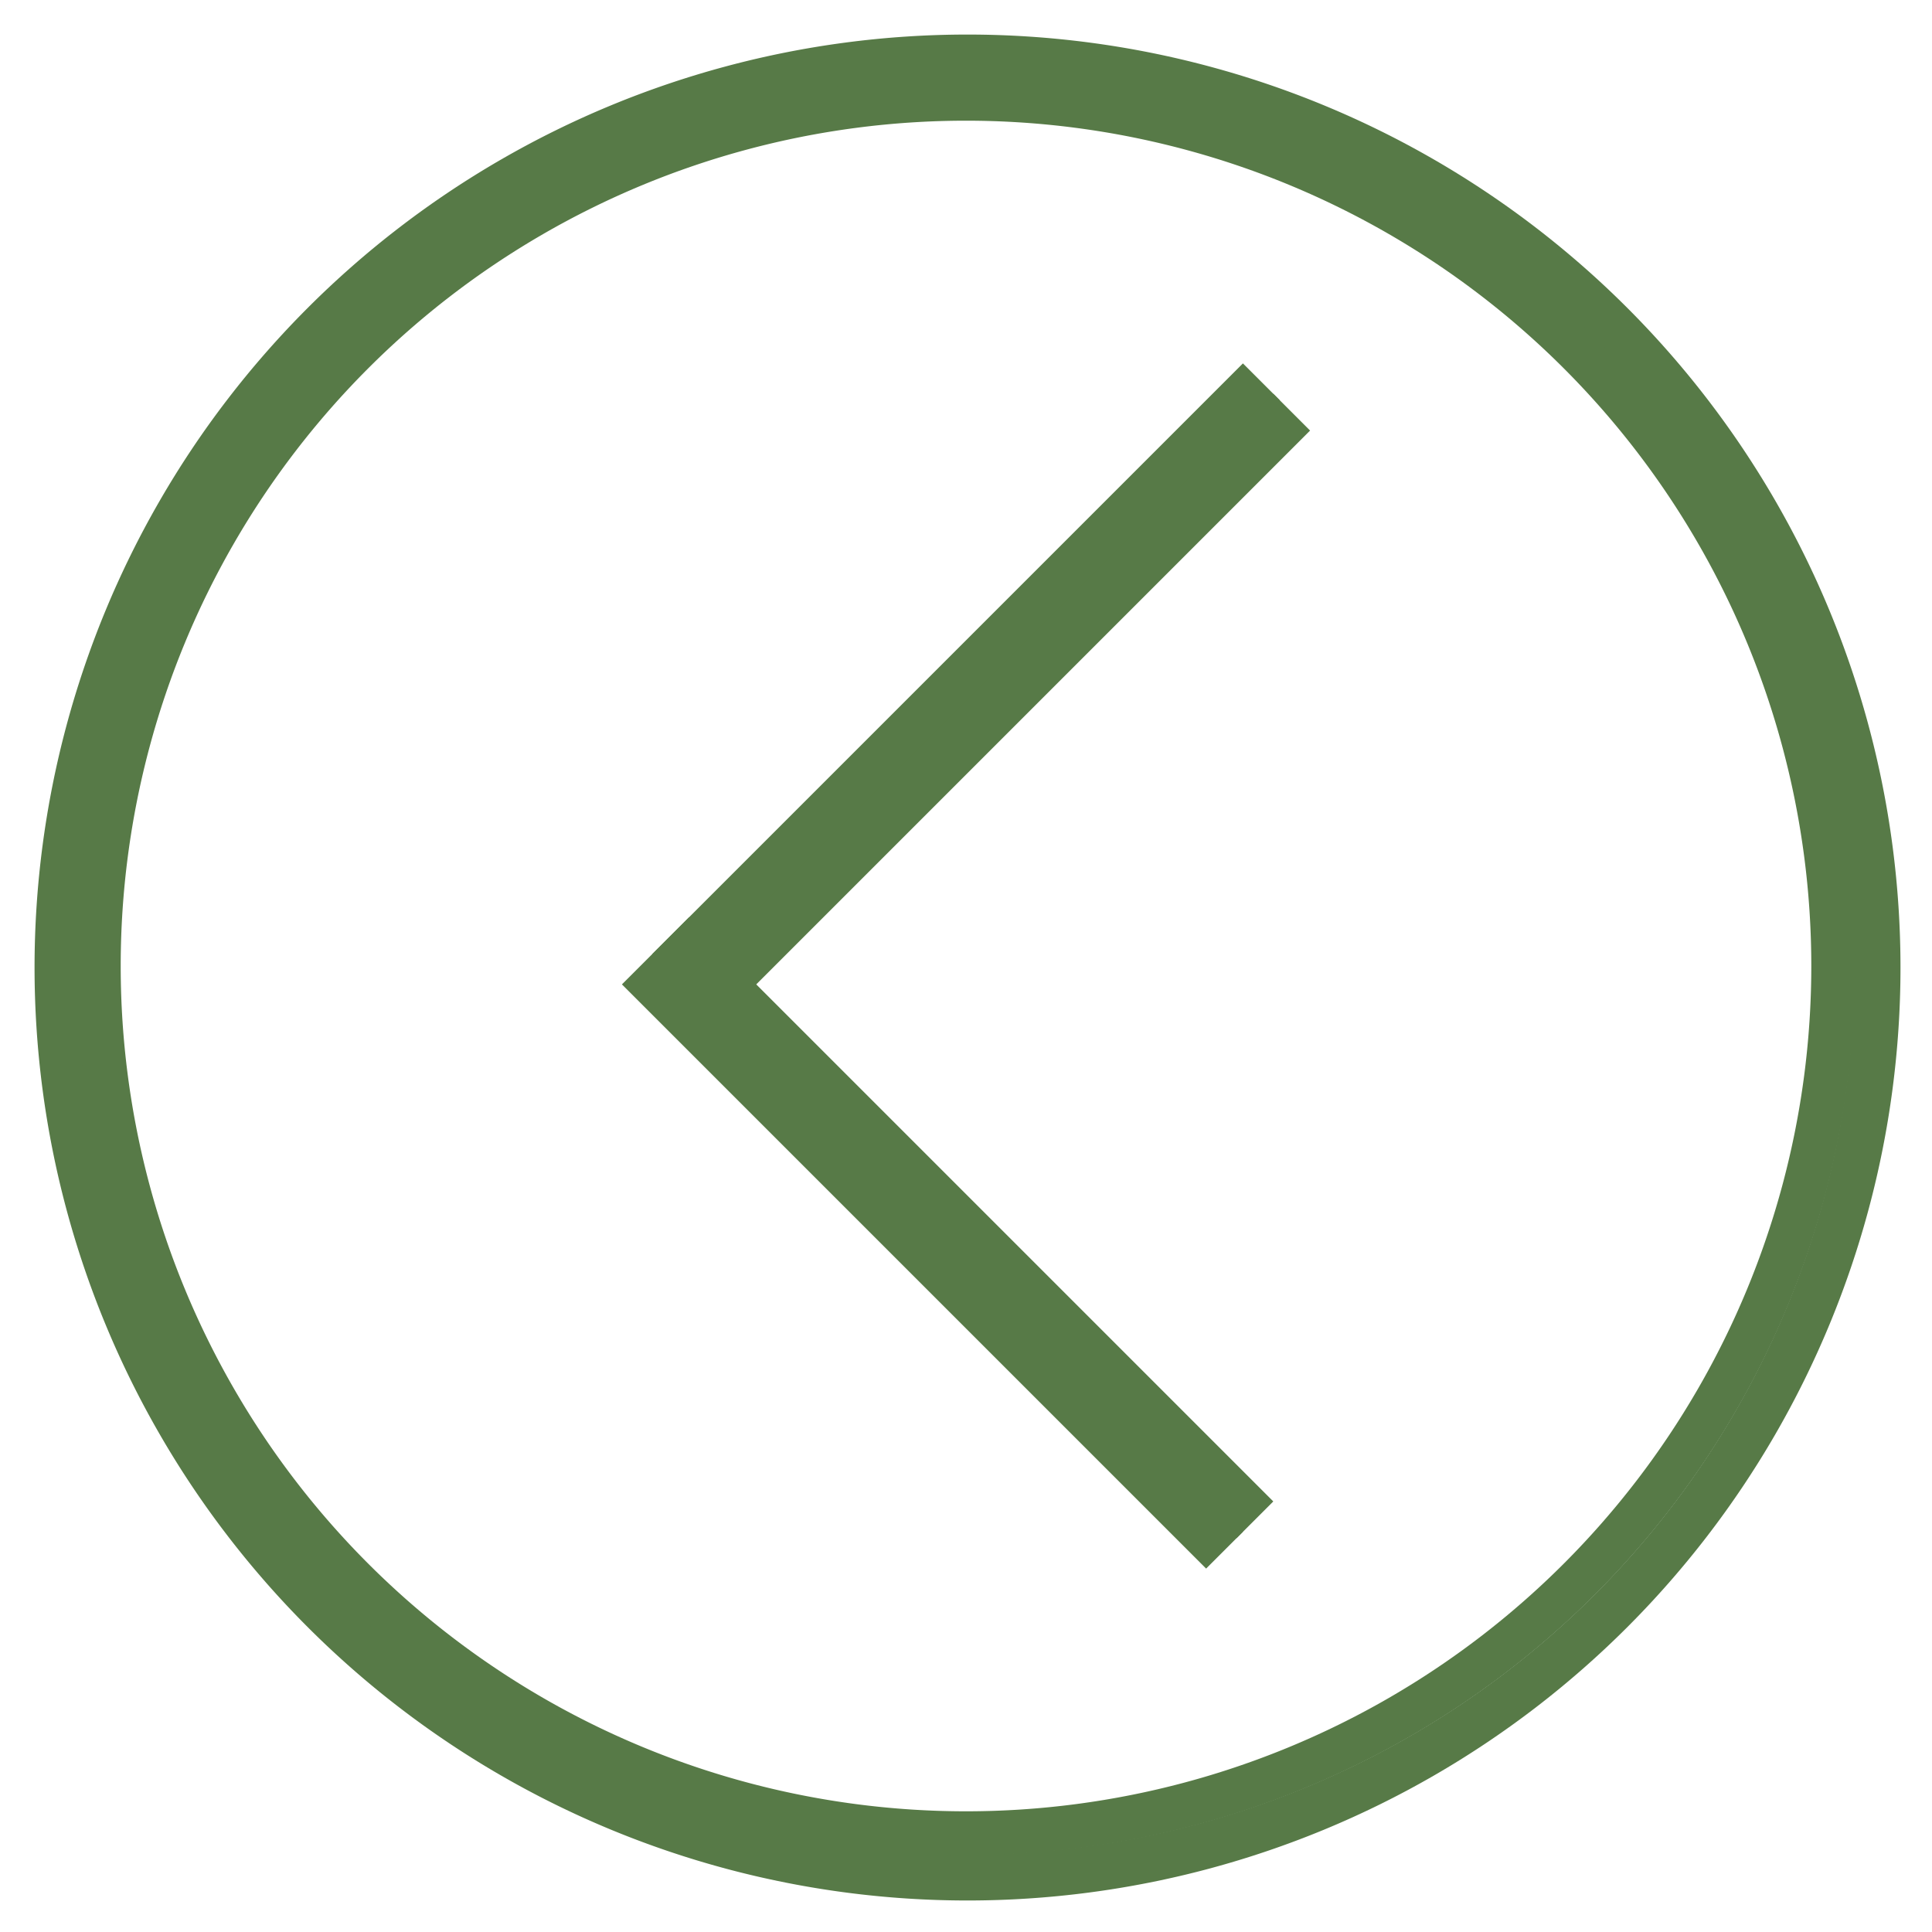 <?xml version="1.0" encoding="UTF-8" standalone="no"?>
<!-- Created with Inkscape (http://www.inkscape.org/) -->

<svg
   xmlns:dc="http://purl.org/dc/elements/1.1/"
   xmlns:cc="http://creativecommons.org/ns#"
   xmlns:rdf="http://www.w3.org/1999/02/22-rdf-syntax-ns#"
   xmlns:svg="http://www.w3.org/2000/svg"
   xmlns="http://www.w3.org/2000/svg"
   xmlns:sodipodi="http://sodipodi.sourceforge.net/DTD/sodipodi-0.dtd"
   xmlns:inkscape="http://www.inkscape.org/namespaces/inkscape"
   width="600"
   height="600"
   viewBox="0 0 158.75 158.75"
   version="1.1"
   id="svg8"
   sodipodi:docname="logout.svg"
   inkscape:version="0.92.5 (2060ec1f9f, 2020-04-08)">
  <defs
     id="defs2" />
  <sodipodi:namedview
     id="base"
     pagecolor="#ffffff"
     bordercolor="#666666"
     borderopacity="1.0"
     inkscape:pageopacity="0.0"
     inkscape:pageshadow="2"
     inkscape:zoom="0.35"
     inkscape:cx="272.43923"
     inkscape:cy="276.31623"
     inkscape:document-units="mm"
     inkscape:current-layer="layer1"
     showgrid="false"
     fit-margin-top="0"
     fit-margin-left="0"
     fit-margin-right="0"
     fit-margin-bottom="0"
     inkscape:pagecheckerboard="true"
     units="px"
     inkscape:window-width="1360"
     inkscape:window-height="715"
     inkscape:window-x="0"
     inkscape:window-y="24"
     inkscape:window-maximized="1" />
  <g
     inkscape:label="Layer 1"
     inkscape:groupmode="layer"
     id="layer1"
     transform="translate(0,-138.25)">
    <path
       style="opacity:1;fill:#577a47;fill-opacity:1;stroke:none;stroke-width:0.2;stroke-miterlimit:4;stroke-dasharray:none;stroke-opacity:1"
       d="M 300,10.715 A 289.286,289.286 0 0 0 10.715,300 289.286,289.286 0 0 0 300,589.285 289.286,289.286 0 0 0 589.285,300 289.286,289.286 0 0 0 300,10.715 Z M 300,25 A 275,275 0 0 1 575,300 275,275 0 0 1 300,575 275,275 0 0 1 25,300 275,275 0 0 1 300,25 Z"
       id="path815"
       inkscape:connector-curvature="0"
       transform="matrix(0.265,0,0,0.265,0,138.25)" />
    <path
       style="opacity:1;fill:#577a47;fill-opacity:1;stroke:none;stroke-width:0.051;stroke-miterlimit:4;stroke-dasharray:none;stroke-opacity:1"
       d="M 79.375,144.559 A 73.066,73.066 0 0 0 6.309,217.625 73.066,73.066 0 0 0 79.375,290.69 73.066,73.066 0 0 0 152.441,217.625 73.066,73.066 0 0 0 79.375,144.559 Z m 0,3.608 A 69.457,69.457 0 0 1 148.832,217.625 69.457,69.457 0 0 1 79.375,287.082 69.457,69.457 0 0 1 9.918,217.625 69.457,69.457 0 0 1 79.375,148.167 Z"
       id="path815-3"
       inkscape:connector-curvature="0" />
    <g
       id="g864"
       transform="translate(-1.247,7.9062474e-6)">
      <rect
         transform="rotate(-45)"
         y="191.97"
         x="-117.936"
         height="67.886"
         width="4.276"
         id="rect861"
         style="opacity:1;fill:#577a47;fill-opacity:1;stroke:none;stroke-width:0.062;stroke-miterlimit:4;stroke-dasharray:none;stroke-opacity:1" />
      <rect
         transform="rotate(-135)"
         y="-113.66"
         x="-196.246"
         height="67.886"
         width="4.276"
         id="rect861-6"
         style="opacity:1;fill:#577a47;fill-opacity:1;stroke:none;stroke-width:0.062;stroke-miterlimit:4;stroke-dasharray:none;stroke-opacity:1" />
      <rect
         transform="rotate(-45)"
         y="191.97"
         x="-114.408"
         height="67.886"
         width="4.276"
         id="rect861-67"
         style="opacity:1;fill:#577a47;fill-opacity:1;stroke:none;stroke-width:0.062;stroke-miterlimit:4;stroke-dasharray:none;stroke-opacity:1" />
      <rect
         transform="rotate(-135)"
         y="-113.66"
         x="-199.774"
         height="67.886"
         width="4.276"
         id="rect861-6-5"
         style="opacity:1;fill:#577a47;fill-opacity:1;stroke:none;stroke-width:0.062;stroke-miterlimit:4;stroke-dasharray:none;stroke-opacity:1" />
    </g>
  </g>
</svg>
